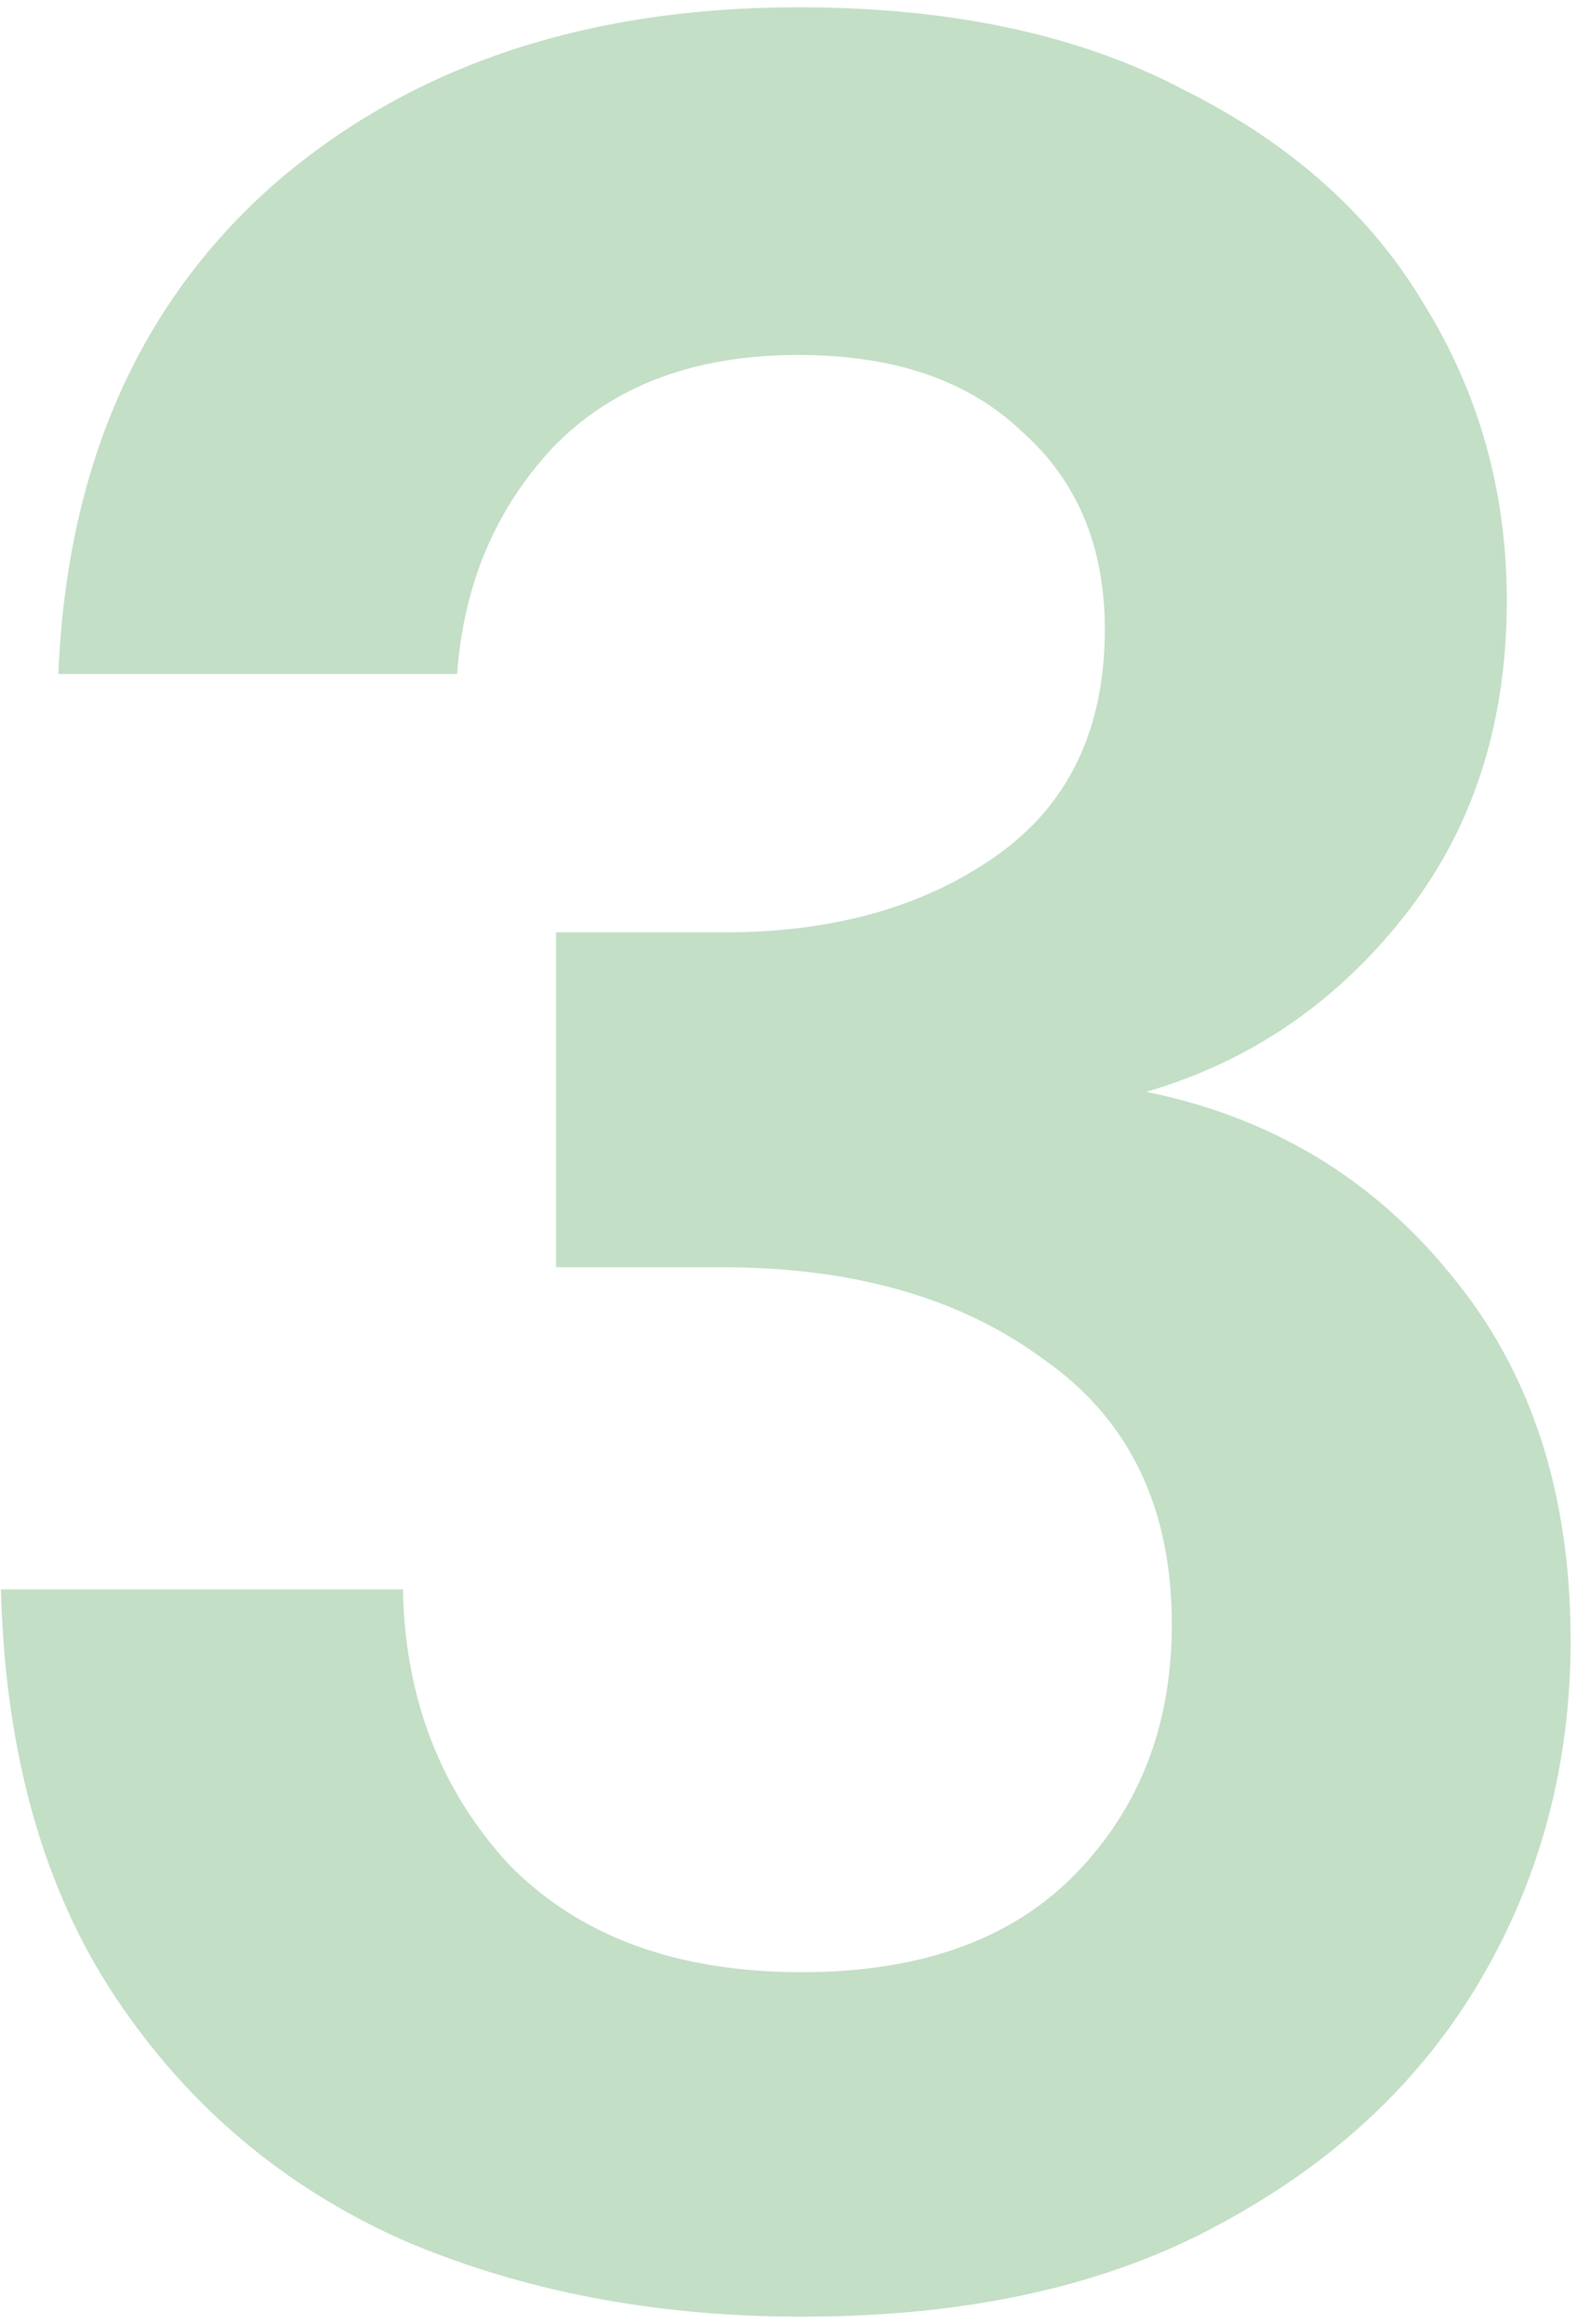 <svg width="173" height="255" viewBox="0 0 173 255" fill="none" xmlns="http://www.w3.org/2000/svg">
<path d="M87.95 254.2C71.85 254.2 57.267 251.4 44.2 245.8C31.133 239.967 20.633 231.1 12.7 219.2C4.767 207.3 0.567 192.367 0.1 174.4H44.2C44.433 186.3 48.283 196.333 55.75 204.5C63.45 212.433 74.183 216.4 87.95 216.4C101.017 216.4 111.05 212.783 118.05 205.55C125.05 198.317 128.55 189.217 128.55 178.25C128.55 165.417 123.883 155.733 114.55 149.2C105.45 142.433 93.667 139.05 79.2 139.05H61V102.3H79.55C91.45 102.3 101.367 99.5 109.3 93.9C117.233 88.3 121.2 80.017 121.2 69.05C121.2 59.95 118.167 52.717 112.1 47.35C106.267 41.75 98.1 38.95 87.6 38.95C76.167 38.95 67.183 42.333 60.65 49.1C54.35 55.867 50.85 64.15 50.15 73.95H6.4C7.333 51.317 15.15 33.467 29.85 20.4C44.783 7.333 64.033 0.8 87.6 0.8C104.4 0.8 118.517 3.833 129.95 9.9C141.617 15.733 150.367 23.55 156.2 33.35C162.267 43.15 165.3 54 165.3 65.9C165.3 79.667 161.45 91.333 153.75 100.9C146.283 110.233 136.95 116.533 125.75 119.8C139.517 122.6 150.717 129.367 159.35 140.1C167.983 150.6 172.3 163.9 172.3 180C172.3 193.533 169.033 205.9 162.5 217.1C155.967 228.3 146.4 237.283 133.8 244.05C121.433 250.817 106.15 254.2 87.95 254.2Z" fill="#12811D" fill-opacity="0.25"/>
</svg>

